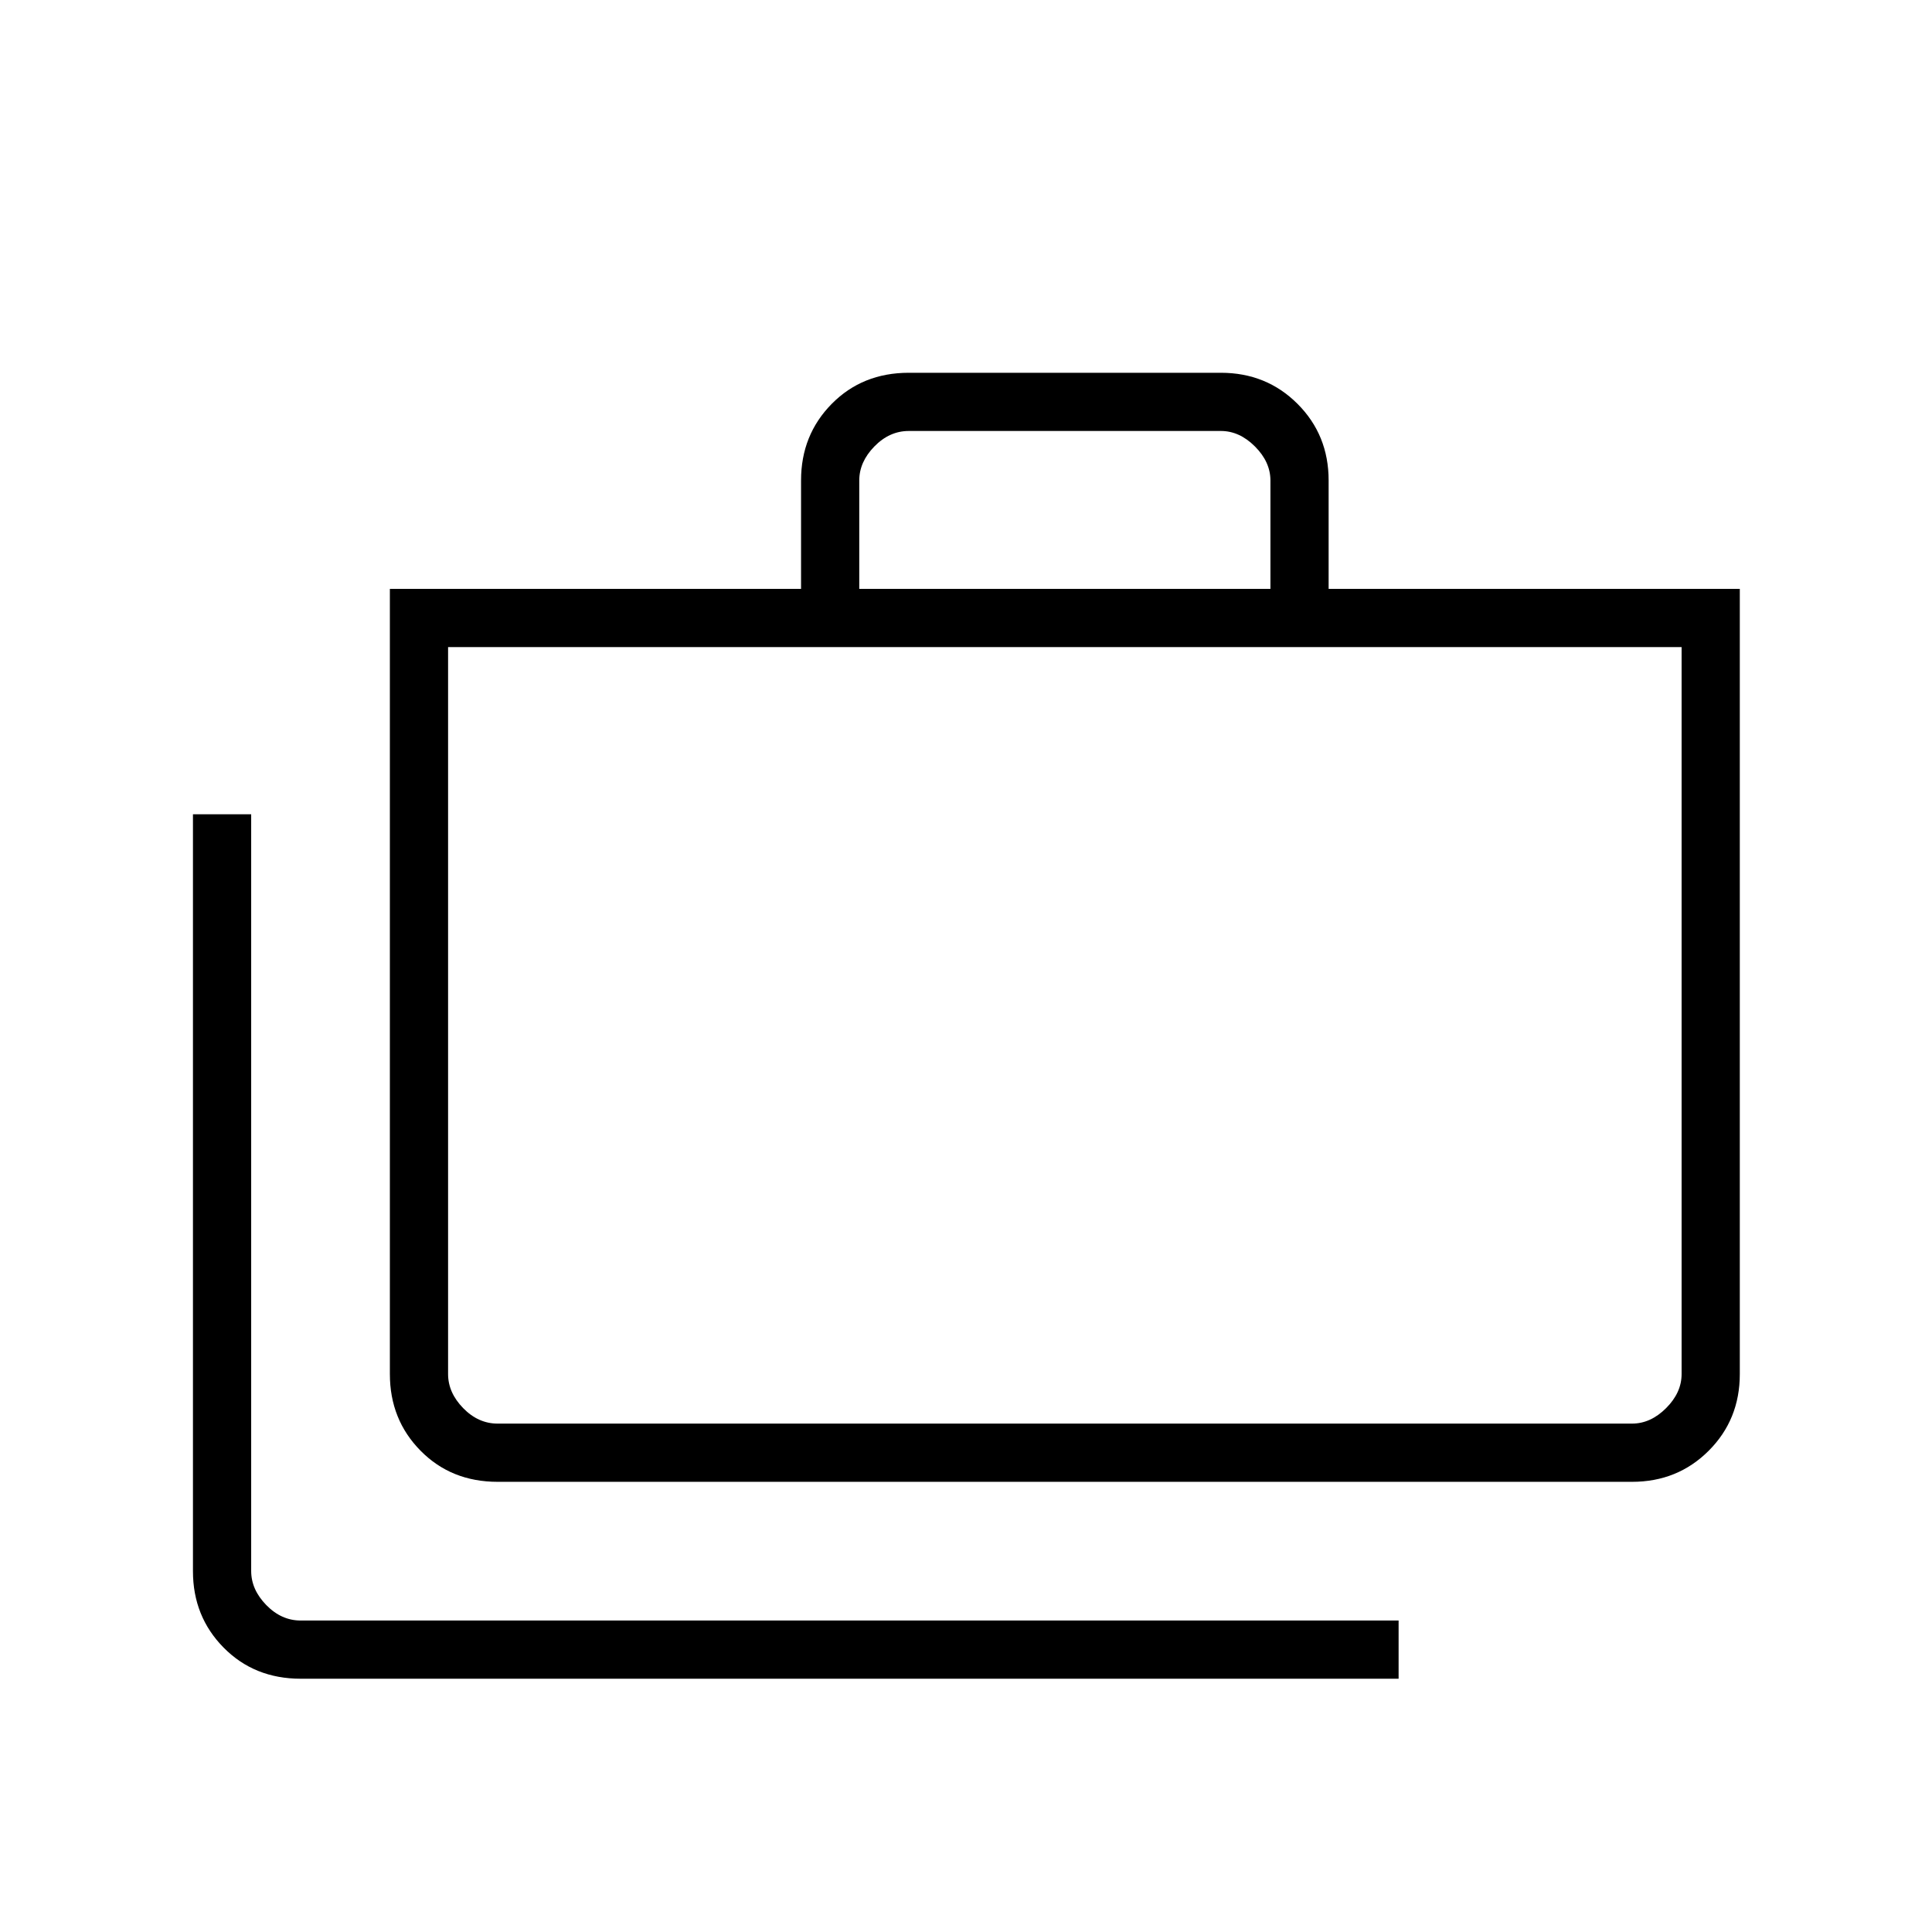 <svg xmlns="http://www.w3.org/2000/svg" height="20" viewBox="0 -960 960 960" width="20"><path d="M149.42-125.85q-23.04 0-38.29-15.45t-15.25-37.99v-376.09h28.93v376q0 9.23 7.5 16.92 7.5 7.69 17.11 7.69h545.54v28.92H149.42Zm97.85-97.84q-23.05 0-38.29-15.45-15.25-15.45-15.25-38.09v-390.15h204.31v-53.9q0-22.59 15.24-38.04 15.25-15.45 38.3-15.45h155.06q22.65 0 38.1 15.45 15.45 15.45 15.45 38.04v53.9H864.5v390.15q0 22.64-15.45 38.09-15.45 15.45-38.09 15.45H247.27Zm0-28.93h563.69q9.23 0 16.92-7.69 7.7-7.69 7.7-16.92v-361.23H222.65v361.23q0 9.23 7.5 16.92 7.5 7.69 17.12 7.69Zm179.69-414.76h204.31v-53.85q0-9.23-7.69-16.92-7.7-7.7-16.93-7.7H451.58q-9.62 0-17.12 7.7-7.5 7.69-7.5 16.92v53.85ZM222.65-252.62V-638.46-252.62Z"/></svg>